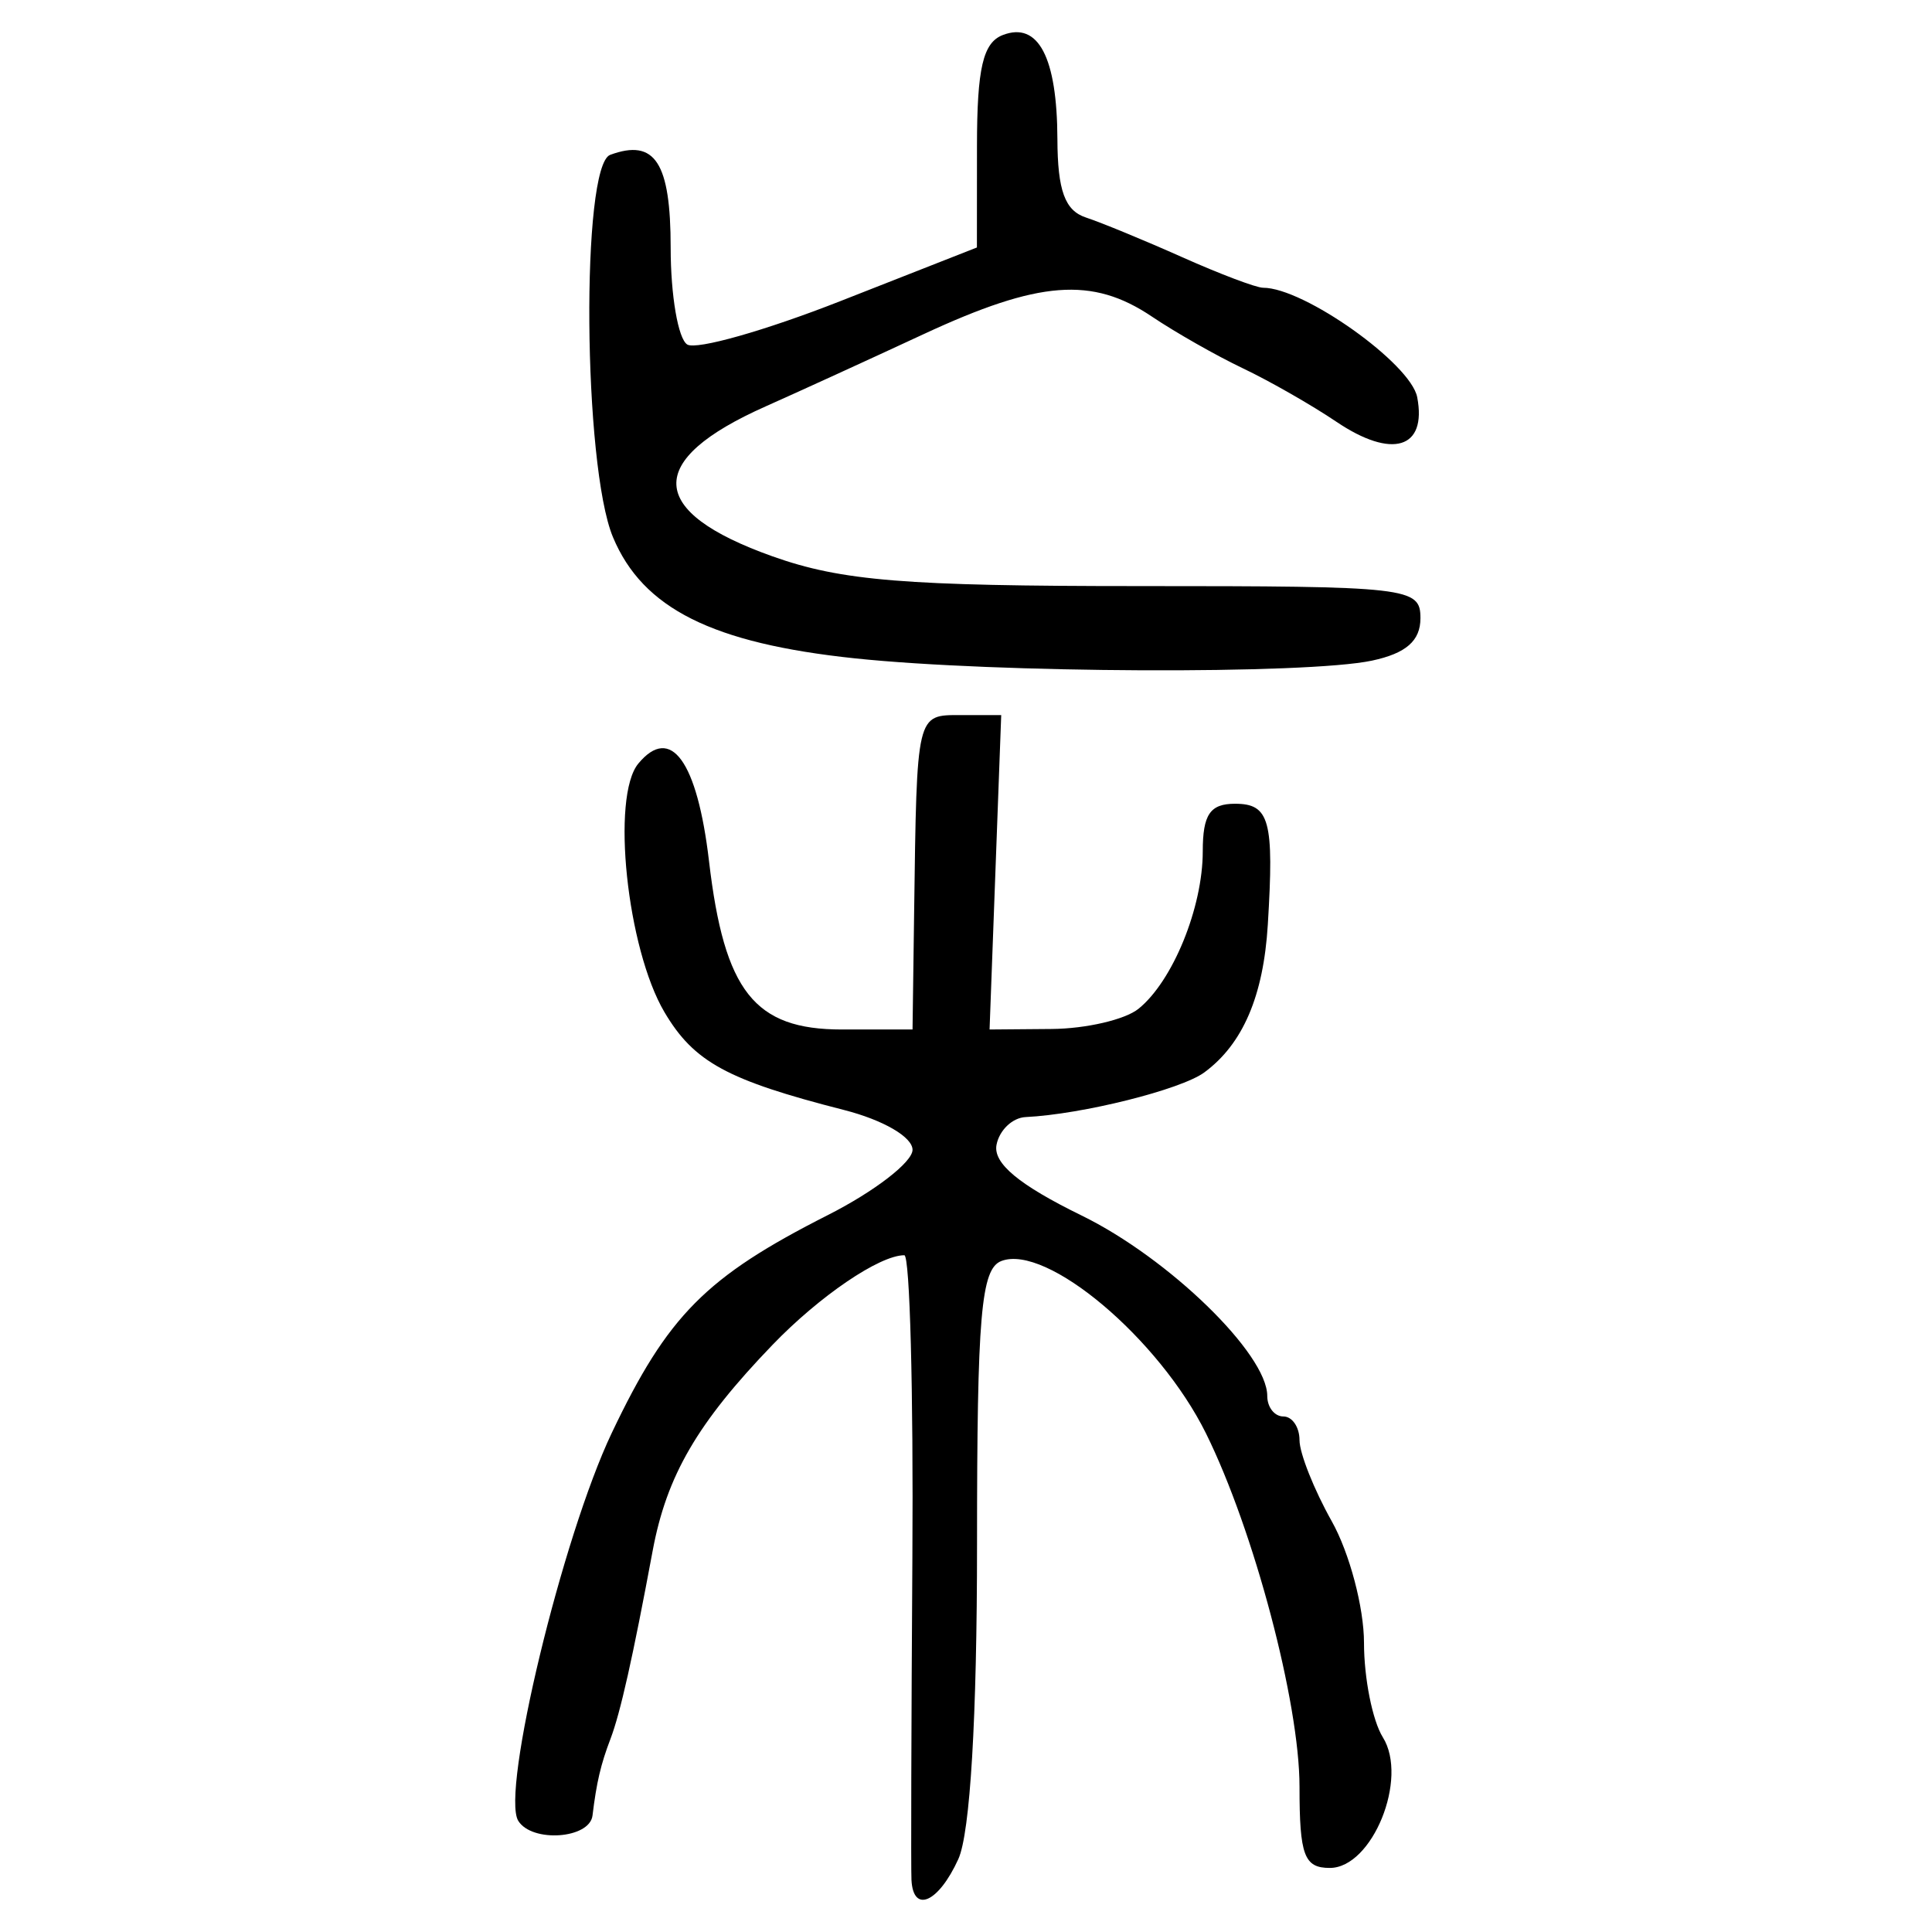 <?xml version="1.0" encoding="UTF-8" standalone="no"?>
<!-- Created with Inkscape (http://www.inkscape.org/) -->

<svg
   xmlns:dc="http://purl.org/dc/elements/1.1/"
   xmlns:cc="http://creativecommons.org/ns#"
   xmlns:rdf="http://www.w3.org/1999/02/22-rdf-syntax-ns#"
   xmlns:svg="http://www.w3.org/2000/svg"
   xmlns="http://www.w3.org/2000/svg"
   xmlns:sodipodi="http://sodipodi.sourceforge.net/DTD/sodipodi-0.dtd"
   xmlns:inkscape="http://www.inkscape.org/namespaces/inkscape"
   width="300"
   height="300"
   id="svg2"
   version="1.1"
   inkscape:version="0.48.4 r9939"
   sodipodi:docname="image-seal.svg">
  <defs
     id="defs4" />
  <sodipodi:namedview
     id="base"
     pagecolor="#ffffff"
     bordercolor="#666666"
     borderopacity="1.0"
     inkscape:pageopacity="0.0"
     inkscape:pageshadow="2"
     inkscape:zoom="2.0506101"
     inkscape:cx="156.21232"
     inkscape:cy="110.79688"
     inkscape:document-units="px"
     inkscape:current-layer="layer1"
     showgrid="false"
     inkscape:window-width="1215"
     inkscape:window-height="1000"
     inkscape:window-x="65"
     inkscape:window-y="24"
     inkscape:window-maximized="1"
     fit-margin-top="10"
     fit-margin-left="10"
     fit-margin-right="10"
     fit-margin-bottom="10" />
  <g
     inkscape:label="Calque 1"
     inkscape:groupmode="layer"
     id="layer1"
     transform="translate(0,-752.362)">
    <path
       style="fill:#000000"
       d="m 141.532,1044.295 c -0.091,-1.721 -0.027,-24.255 0.142,-50.075 0.169,-25.82 -0.394,-46.945 -1.251,-46.945 -3.849,0 -13.158,6.328 -20.457,13.906 -11.691,12.137 -16.449,20.314 -18.624,32.003 -3.083,16.573 -5.011,25.165 -6.551,29.202 -1.507,3.95 -2.158,6.727 -2.787,11.893 -0.441,3.616 -9.406,4.253 -11.529,0.819 -2.727,-4.413 6.842,-44.099 14.527,-60.246 8.688,-18.254 14.601,-24.214 33.551,-33.816 7.23,-3.663 13.145,-8.221 13.145,-10.129 0,-1.986 -4.55,-4.631 -10.641,-6.186 -18.148,-4.634 -23.304,-7.444 -27.879,-15.189 -5.833,-9.874 -8.313,-33.477 -4.057,-38.605 5.04,-6.073 9.147,-0.395 10.977,15.177 2.375,20.206 7.043,26.118 20.621,26.118 l 10.979,0 0.247,-18.152 c 0.423,-31.109 0.319,-30.671 7.264,-30.671 l 6.259,0 -0.904,24.411 -0.904,24.411 9.667,-0.08 c 5.317,-0.044 11.37,-1.452 13.453,-3.13 5.316,-4.282 9.984,-15.715 9.984,-24.45 0,-5.724 1.131,-7.393 5.007,-7.393 5.378,0 6.085,2.604 5.094,18.778 -0.679,11.084 -3.878,18.531 -9.853,22.935 -3.637,2.68 -18.97,6.514 -27.756,6.939 -2.047,0.099 -4.08,2.037 -4.517,4.307 -0.552,2.868 3.479,6.217 13.212,10.979 13.542,6.626 28.828,21.482 28.828,28.019 0,1.752 1.127,3.185 2.504,3.185 1.377,0 2.504,1.656 2.504,3.679 0,2.024 2.253,7.691 5.007,12.595 2.754,4.903 5.007,13.403 5.007,18.888 0,5.485 1.317,12.082 2.927,14.659 4.001,6.406 -1.635,20.283 -8.238,20.283 -3.98,0 -4.704,-1.941 -4.704,-12.621 0,-13.059 -7.074,-39.787 -14.515,-54.84 -7.286,-14.74 -24.771,-29.473 -31.784,-26.782 -3.159,1.212 -3.775,8.386 -3.775,43.973 0,26.938 -1.065,44.862 -2.906,48.901 -3.073,6.745 -6.997,8.497 -7.274,3.248 z m -8.778,-189.703 c -22.146,-2.337 -32.947,-7.748 -37.573,-18.819 -4.652,-11.134 -4.988,-57.69 -0.429,-59.367 6.96,-2.56 9.389,1.178 9.389,14.447 0,7.378 1.159,14.13 2.575,15.005 1.416,0.875 12.116,-2.157 23.776,-6.738 l 21.202,-8.329 0.01,-15.727 c 0.008,-12.105 0.932,-16.081 4.017,-17.265 5.51,-2.114 8.427,3.453 8.472,16.17 0.029,7.968 1.163,11.09 4.42,12.164 2.41,0.794 9.158,3.576 14.995,6.181 5.837,2.605 11.471,4.733 12.519,4.73 6.33,-0.022 22.937,11.771 23.937,16.998 1.529,7.997 -3.903,9.645 -12.554,3.808 -3.836,-2.588 -10.354,-6.314 -14.485,-8.281 -4.131,-1.966 -10.502,-5.587 -14.157,-8.047 -9.273,-6.239 -17.521,-5.605 -35.449,2.727 -8.52,3.959 -19.56,9.009 -24.535,11.221 -18.841,8.378 -18.469,16.333 1.087,23.288 10.71,3.809 20.583,4.611 56.78,4.611 42.074,0 43.815,0.198 43.815,4.983 0,3.51 -2.22,5.457 -7.511,6.589 -10.141,2.168 -58.433,1.958 -80.299,-0.35 z"
       id="path3106"
       inkscape:connector-curvature="0" />
  </g>
</svg>
